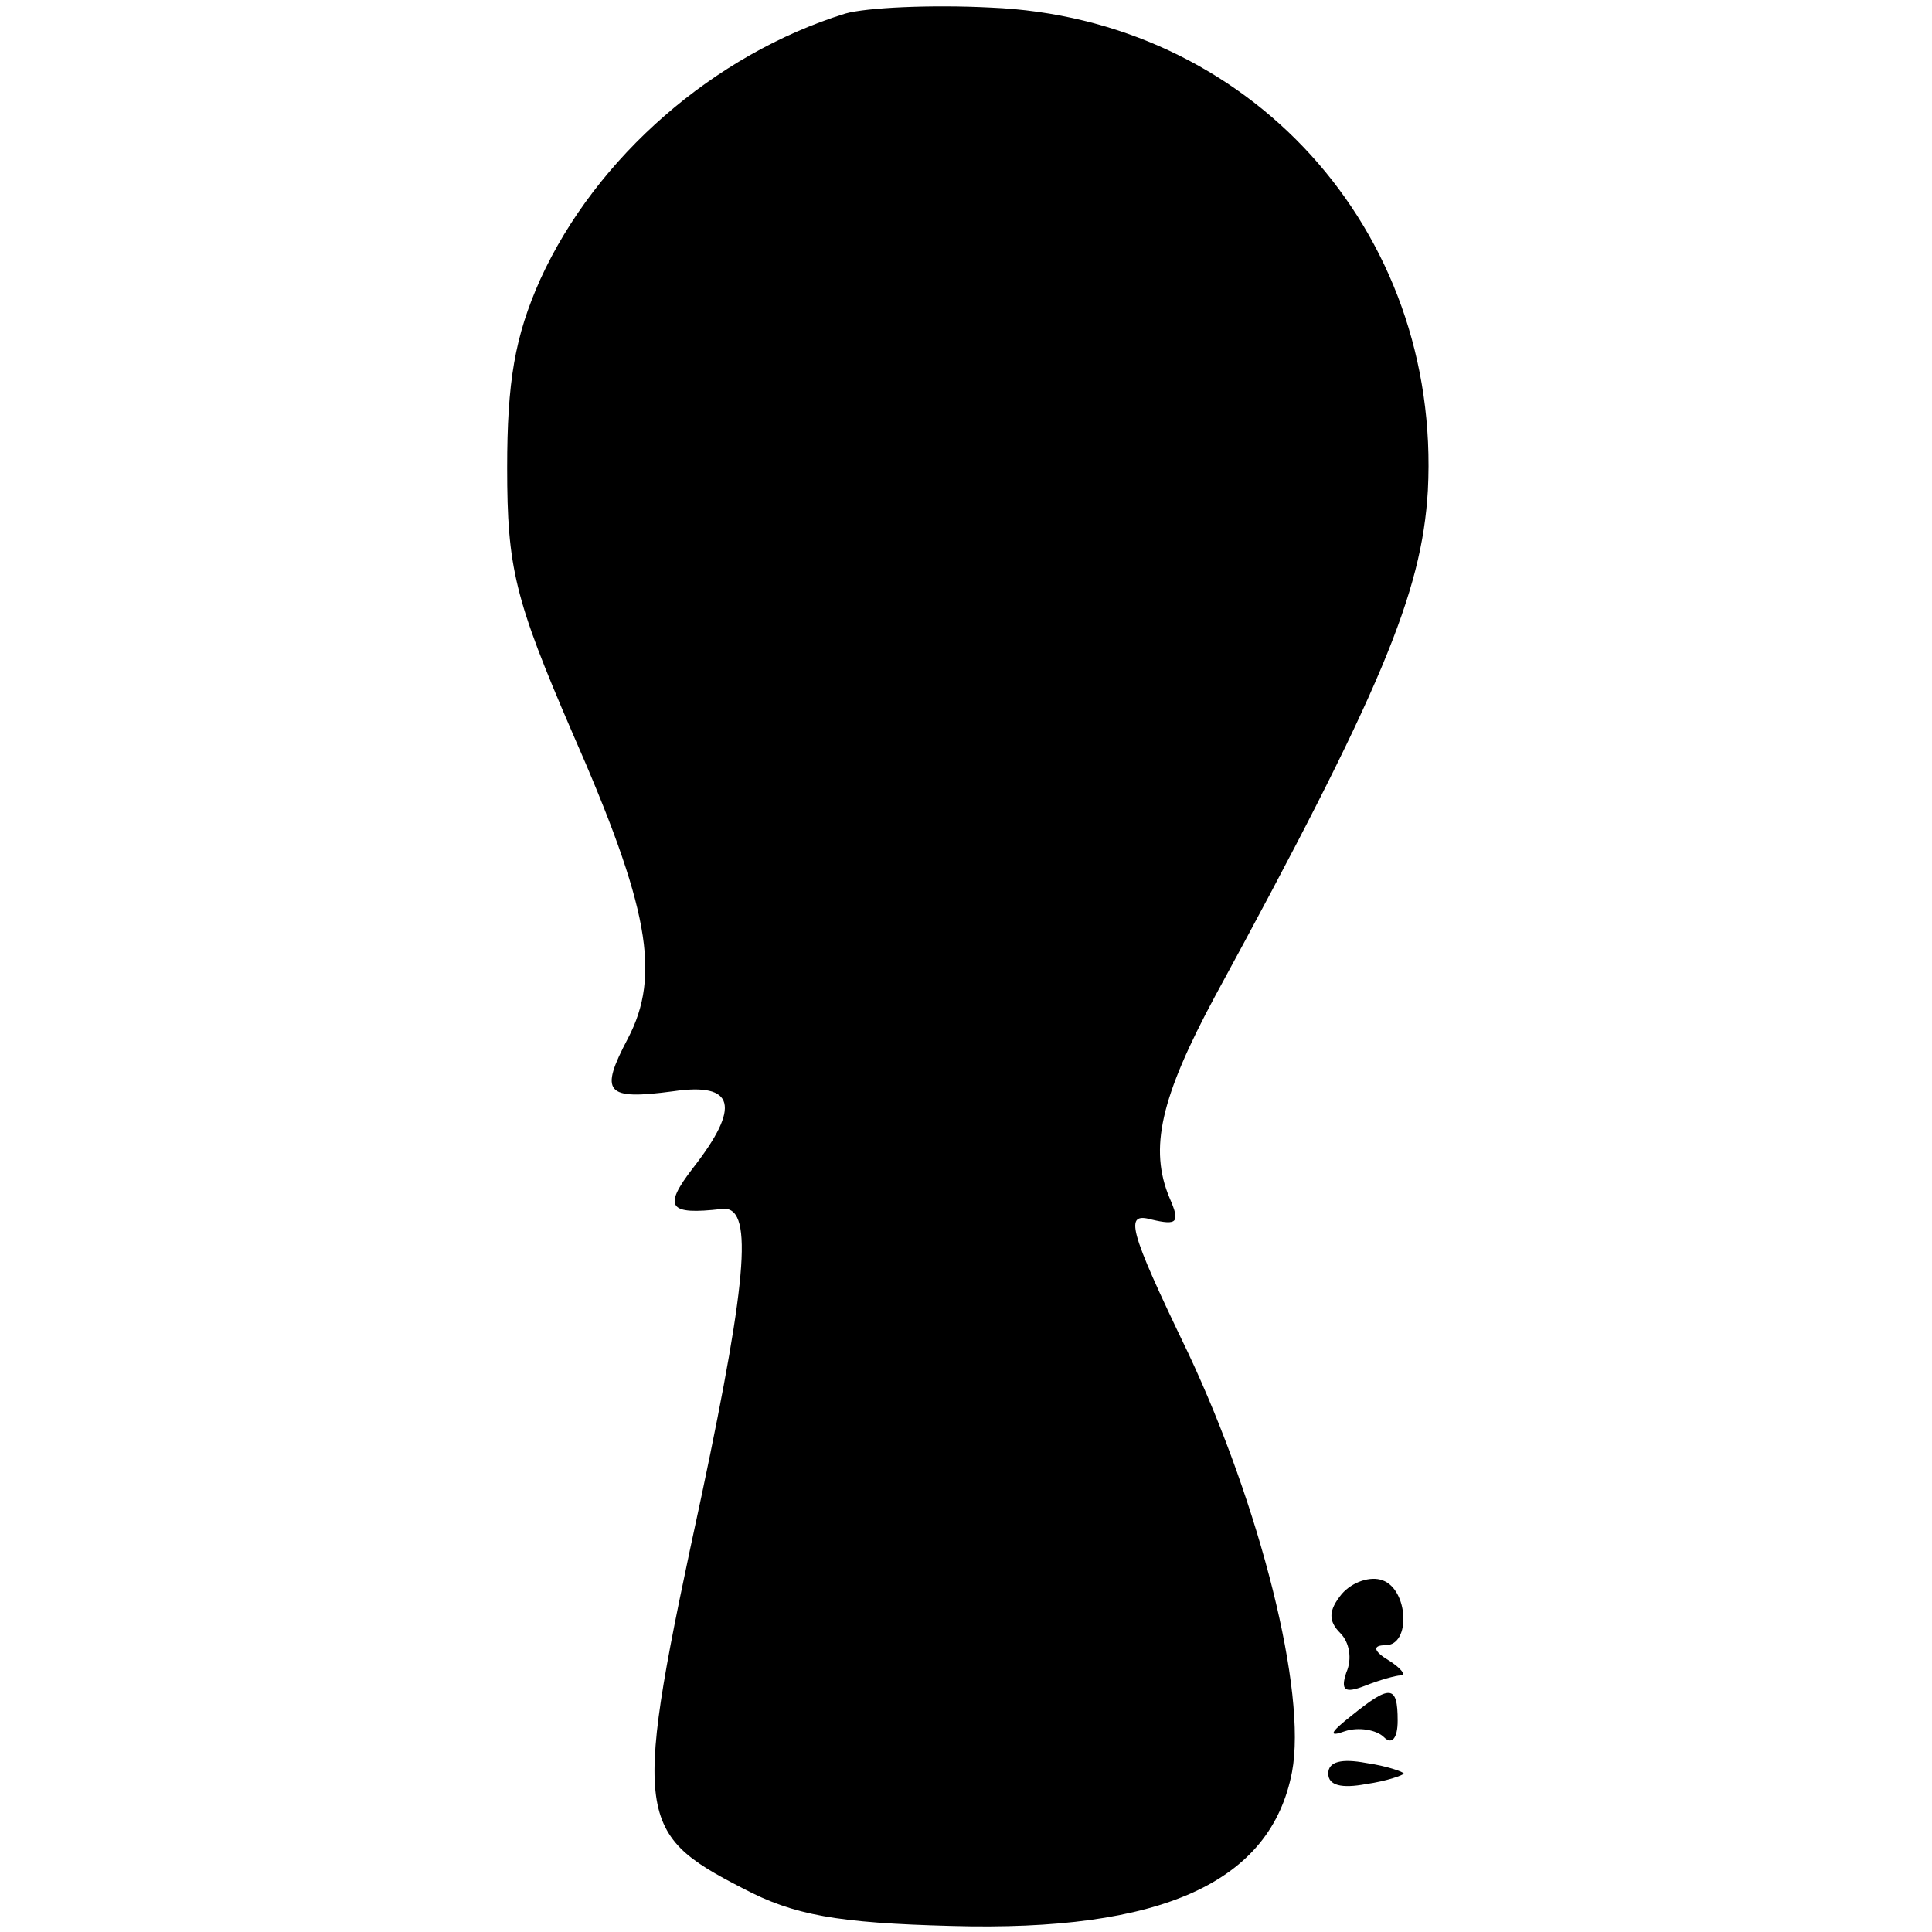 <?xml version="1.0" standalone="no"?>
<!DOCTYPE svg PUBLIC "-//W3C//DTD SVG 20010904//EN"
 "http://www.w3.org/TR/2001/REC-SVG-20010904/DTD/svg10.dtd">
<svg version="1.0" xmlns="http://www.w3.org/2000/svg"
 width="128pt" height="128pt" viewBox="0 0 128 128"
 preserveAspectRatio="xMidYMid meet">
<g transform="translate(0,128) scale(0.1,-0.1)"
fill="#000000" stroke="none">
<path d="M560 1271 c-87 -27 -165 -95 -202 -176 -17 -38 -22 -68 -22 -125 0
-66 5 -87 43 -175 51 -116 59 -161 37 -203 -19 -36 -15 -41 30 -35 41 6 45
-10 13 -51 -20 -26 -16 -31 19 -27 21 3 18 -42 -13 -189 -46 -213 -45 -224 27
-261 34 -18 63 -23 138 -25 140 -4 212 29 226 102 10 53 -21 176 -69 278 -40
83 -42 93 -24 88 17 -4 19 -2 12 14 -14 33 -6 67 30 134 110 202 137 267 141
335 9 173 -119 313 -290 320 -39 2 -82 0 -96 -4z"/>
<path d="M889 224 c-9 -11 -9 -18 -1 -26 6 -6 8 -17 4 -26 -4 -12 -1 -14 12
-9 10 4 21 7 24 7 4 0 0 5 -8 10 -10 6 -11 10 -2 10 17 0 15 37 -2 43 -8 3
-20 -1 -27 -9z"/>
<path d="M895 143 c-14 -11 -15 -14 -4 -10 9 3 21 1 26 -4 5 -5 9 -1 9 11 0
24 -5 24 -31 3z"/>
<path d="M880 105 c0 -8 9 -10 25 -7 14 2 25 6 25 7 0 1 -11 5 -25 7 -16 3
-25 1 -25 -7z"/>
</g>
</svg>
